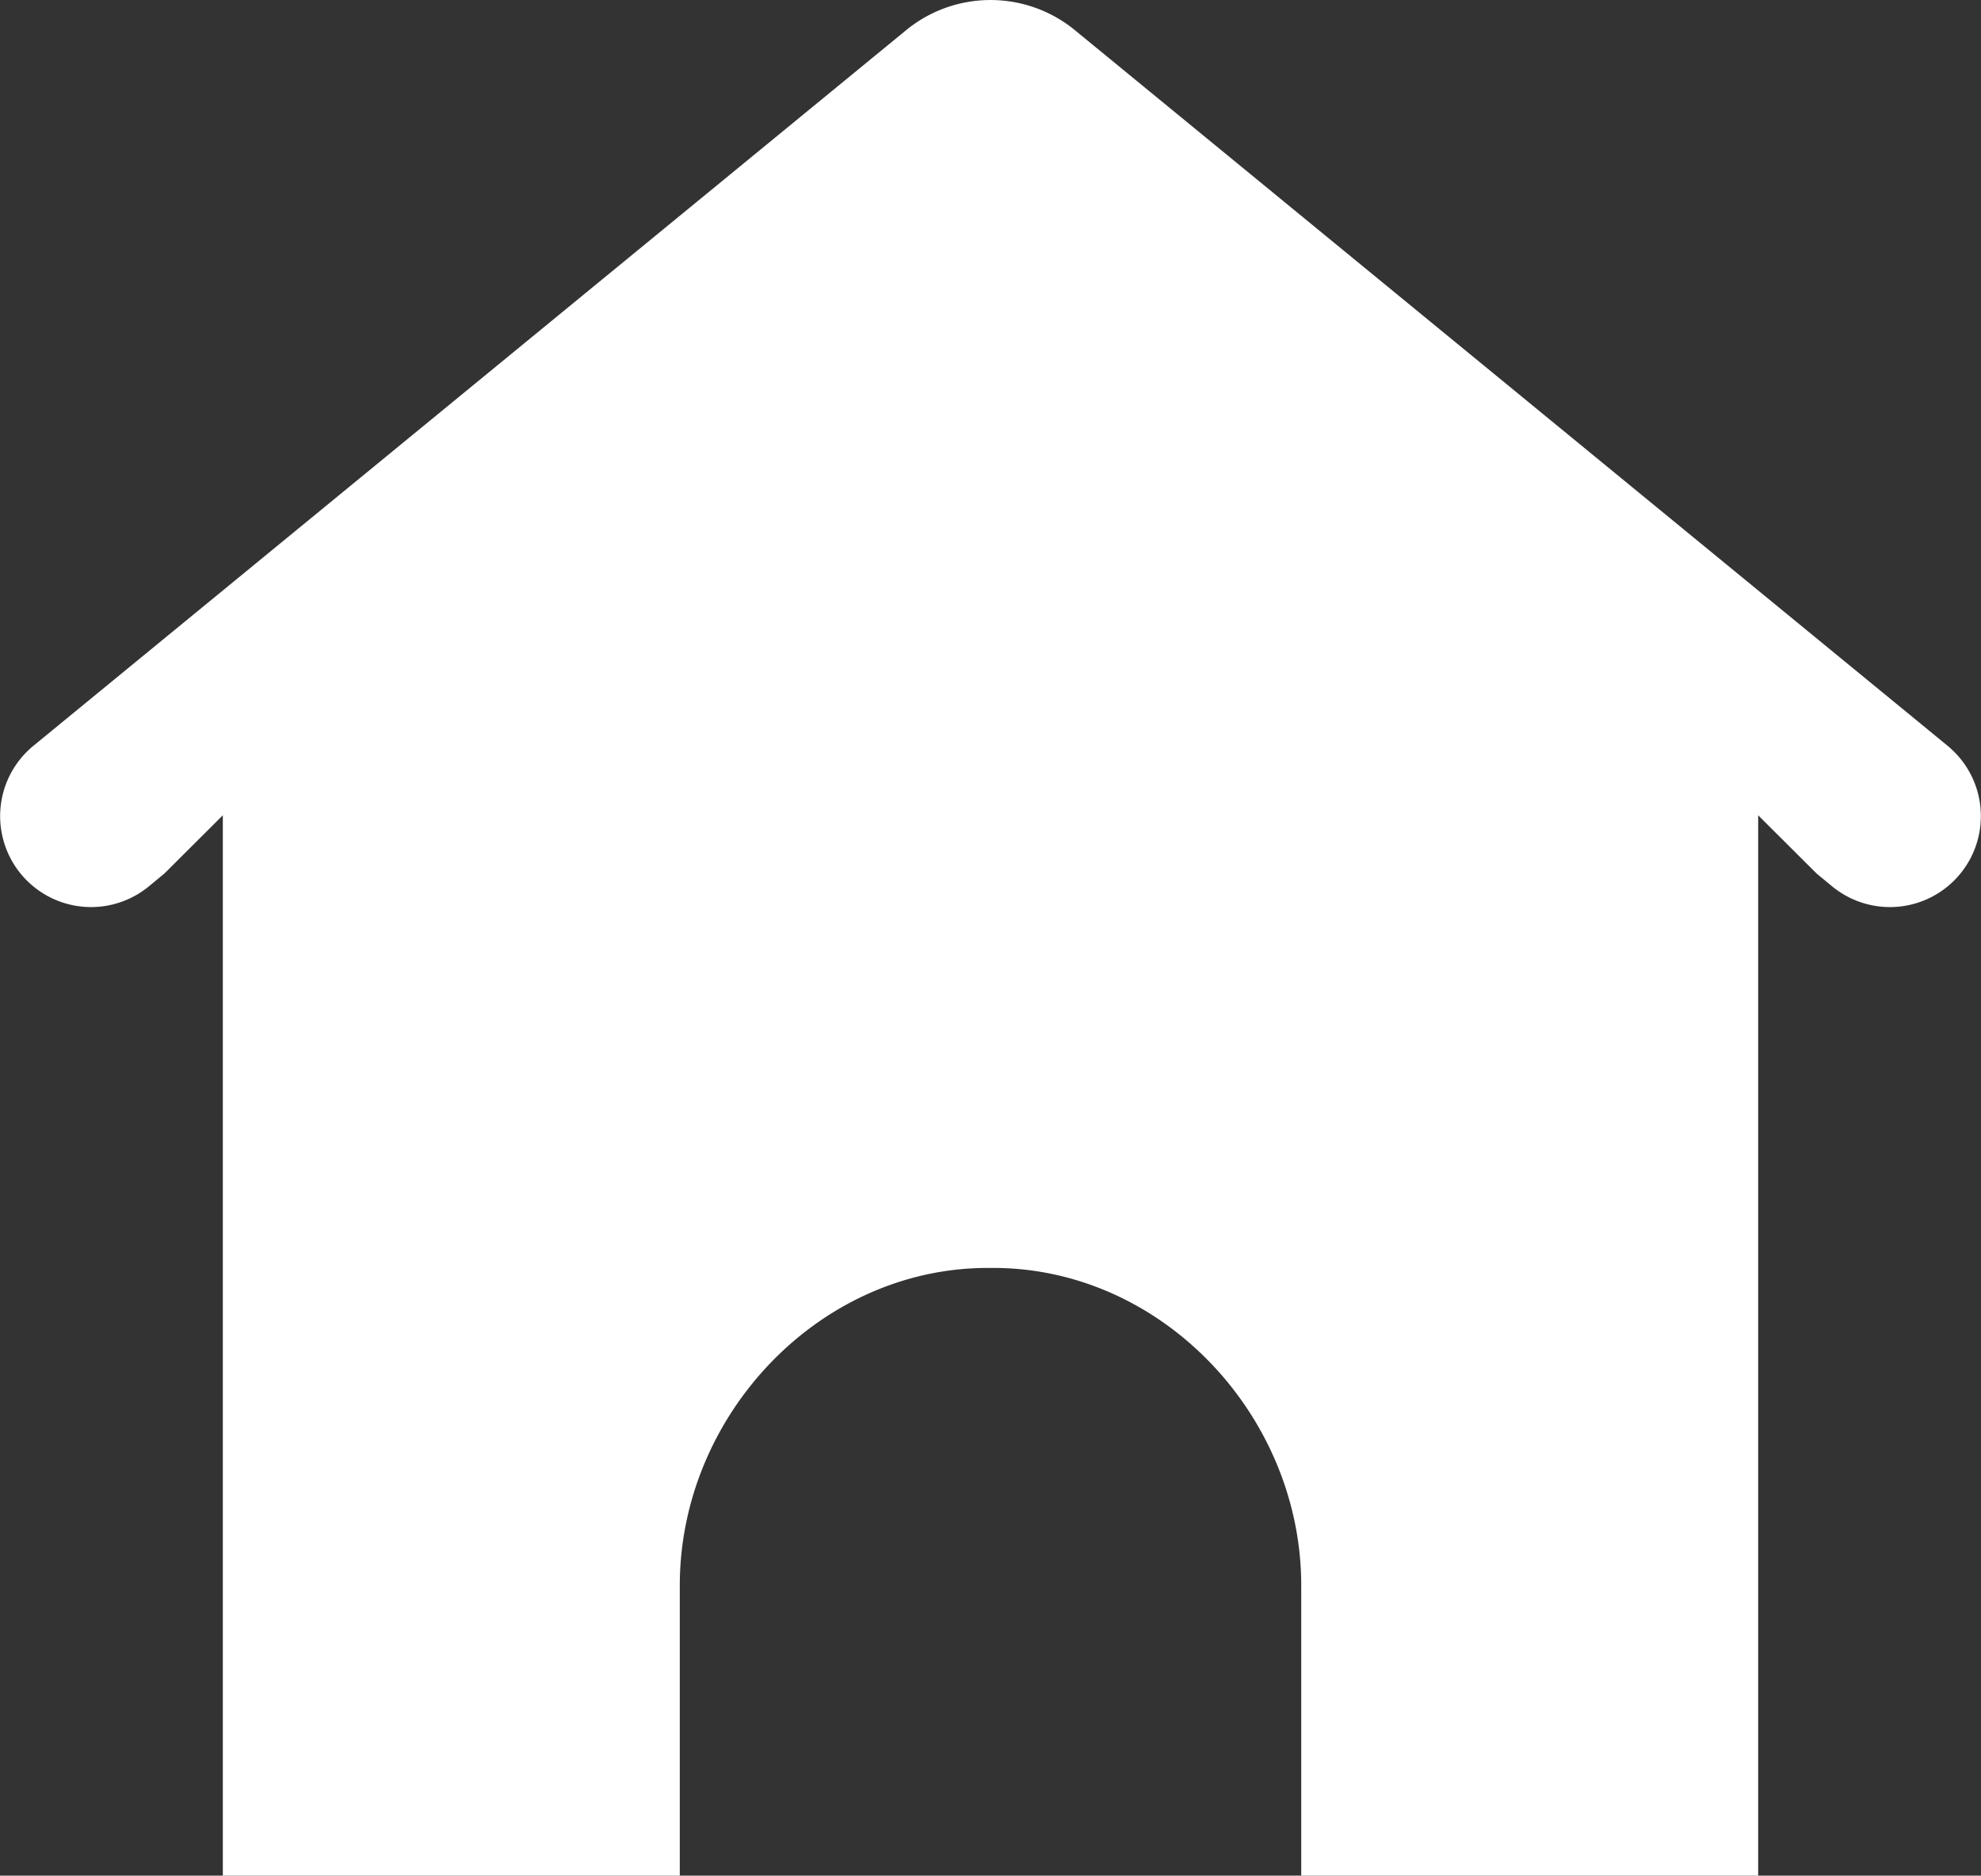 <svg fill="#FFFFFF" xmlns="http://www.w3.org/2000/svg" viewBox="0 0 94.421 89.381" x="0px" y="0px"><rect x="0" y="0" width="94.421" height="89.381" fill="#333333" stroke="none"/><title>home_1</title><g data-name="Camada 2"><g data-name="Your Icon"><path d="M92.831,35.541l-41.68-34.17a6.35,6.35,0,0,0-7.88,0l-41.68,34.17a4.334,4.334,0,0,0,5.5,6.7l.74-.61,2.79-2.78v50.53H32.401v-13.83c0-8.06,6.59-15.11,14.65-15.13h.32c8.06.02,14.65,7.07,14.65,15.13v13.83H83.8v-50.53l2.79,2.78.74.61a4.334,4.334,0,1,0,5.5-6.7Z"></path></g></g></svg>